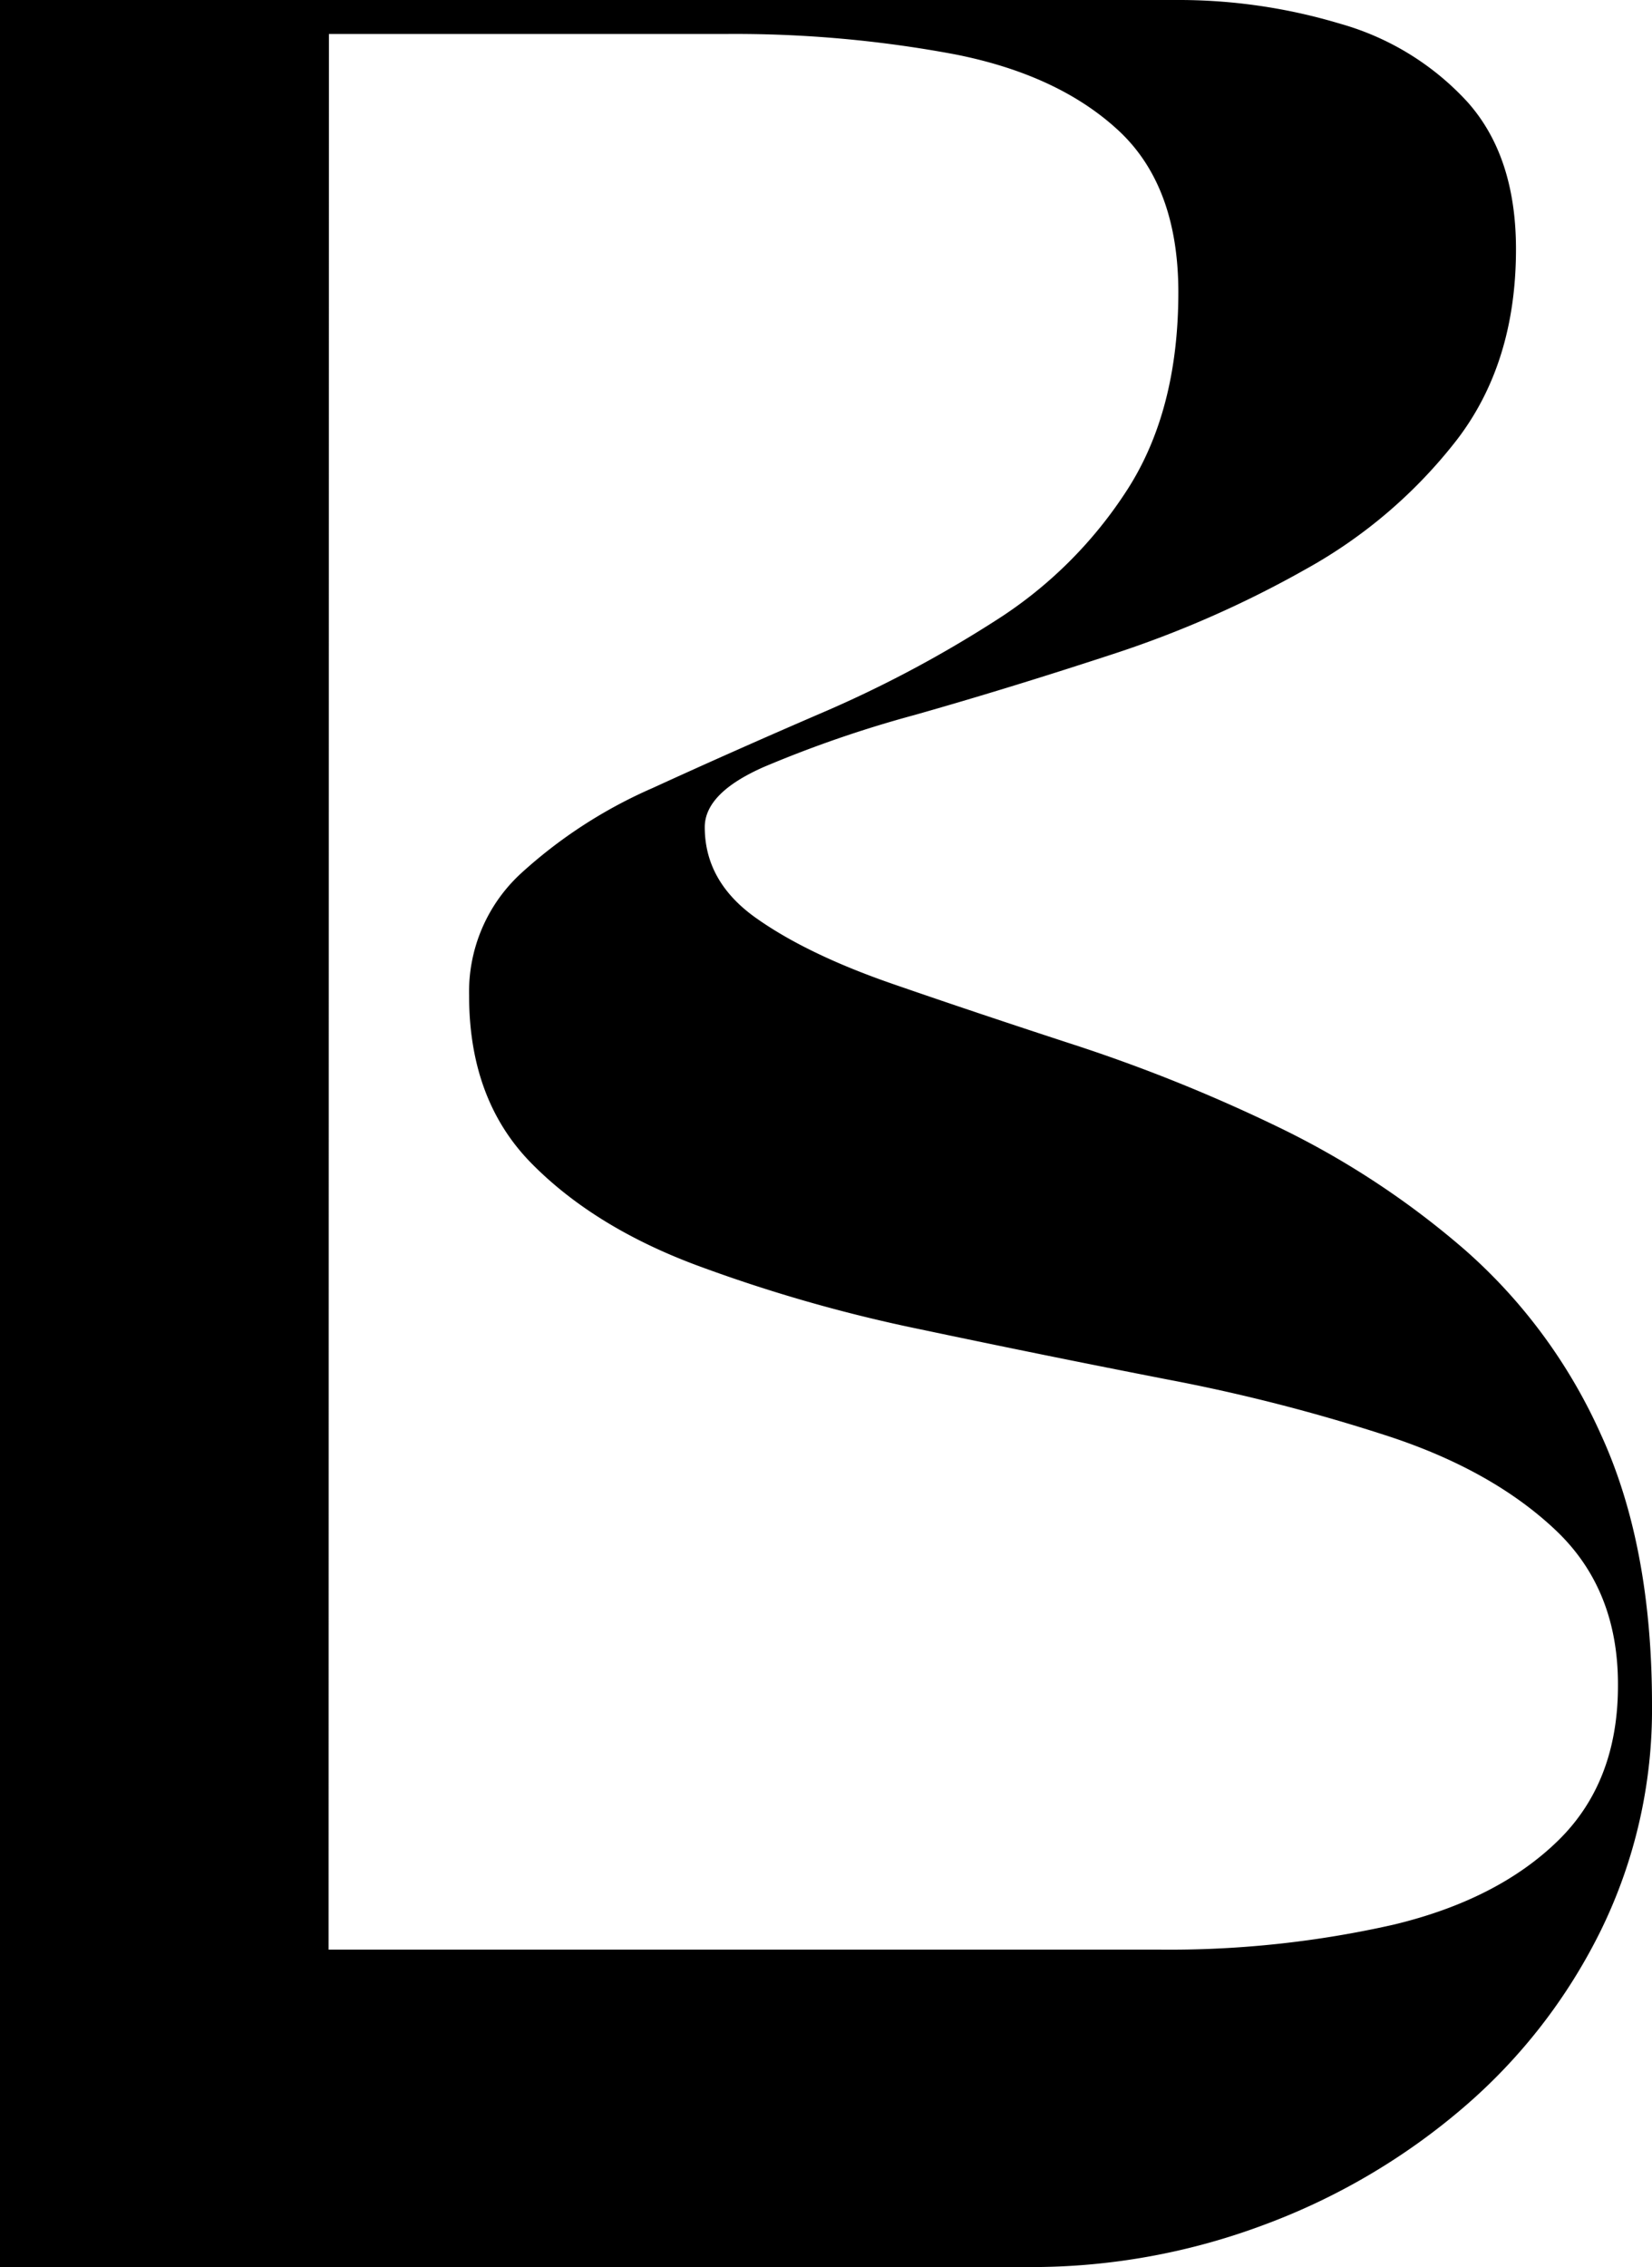 <svg xmlns="http://www.w3.org/2000/svg" version="1.1" xmlns:xlink="http://www.w3.org/1999/xlink" xmlns:svgjs="http://svgjs.dev/svgjs" width="254.33" height="348.87"><svg xmlns="http://www.w3.org/2000/svg" viewBox="0 0 254.33 348.87"><g id="SvgjsG1011" data-name="Layer 2"><g id="SvgjsG1010" data-name="Layer 1"><path d="M0,0H181.06a86.41,86.41,0,0,1,25.29,3.66,42,42,0,0,1,19.54,12q7.5,8.37,7.5,22.68,0,17.44-9.07,29.3a76,76,0,0,1-23.2,19.89,163.7,163.7,0,0,1-30.18,13.25q-16,5.24-30.17,9.25a180.36,180.36,0,0,0-23.2,8q-9.07,4-9.07,9.25,0,8.37,7.85,13.95t20.93,10.12q13.08,4.53,28.61,9.59a250.49,250.49,0,0,1,31.05,12.56,130.35,130.35,0,0,1,28.6,18.84,82.83,82.83,0,0,1,20.94,28.43q7.85,17.1,7.85,41.52a77.24,77.24,0,0,1-7.85,34.71,85.82,85.82,0,0,1-21.29,27.39,101,101,0,0,1-30.7,18,102.12,102.12,0,0,1-36.1,6.46H0ZM50.59,300H178.27a156.37,156.37,0,0,0,36.28-3.84q16-3.84,25.3-12.91t9.24-24.07q0-14.65-9.59-23.72t-25.3-14.31a275,275,0,0,0-34.53-8.89q-18.84-3.67-37.85-7.68a235.23,235.23,0,0,1-34.72-9.94Q91.41,188.75,81.81,179t-9.59-25.82a24.73,24.73,0,0,1,7.85-18.66,73.75,73.75,0,0,1,20.4-13.26q12.57-5.76,26.34-11.69a183,183,0,0,0,26.34-14,66.34,66.34,0,0,0,20.41-20.23Q181.4,63.15,181.41,45q0-16.39-9.24-24.94T147.05,8.37a183.45,183.45,0,0,0-35.41-3.14h-61Z"></path></g></g></svg><style>@media (prefers-color-scheme: light) { :root { filter: none; } }
@media (prefers-color-scheme: dark) { :root { filter: none; } }
</style></svg>